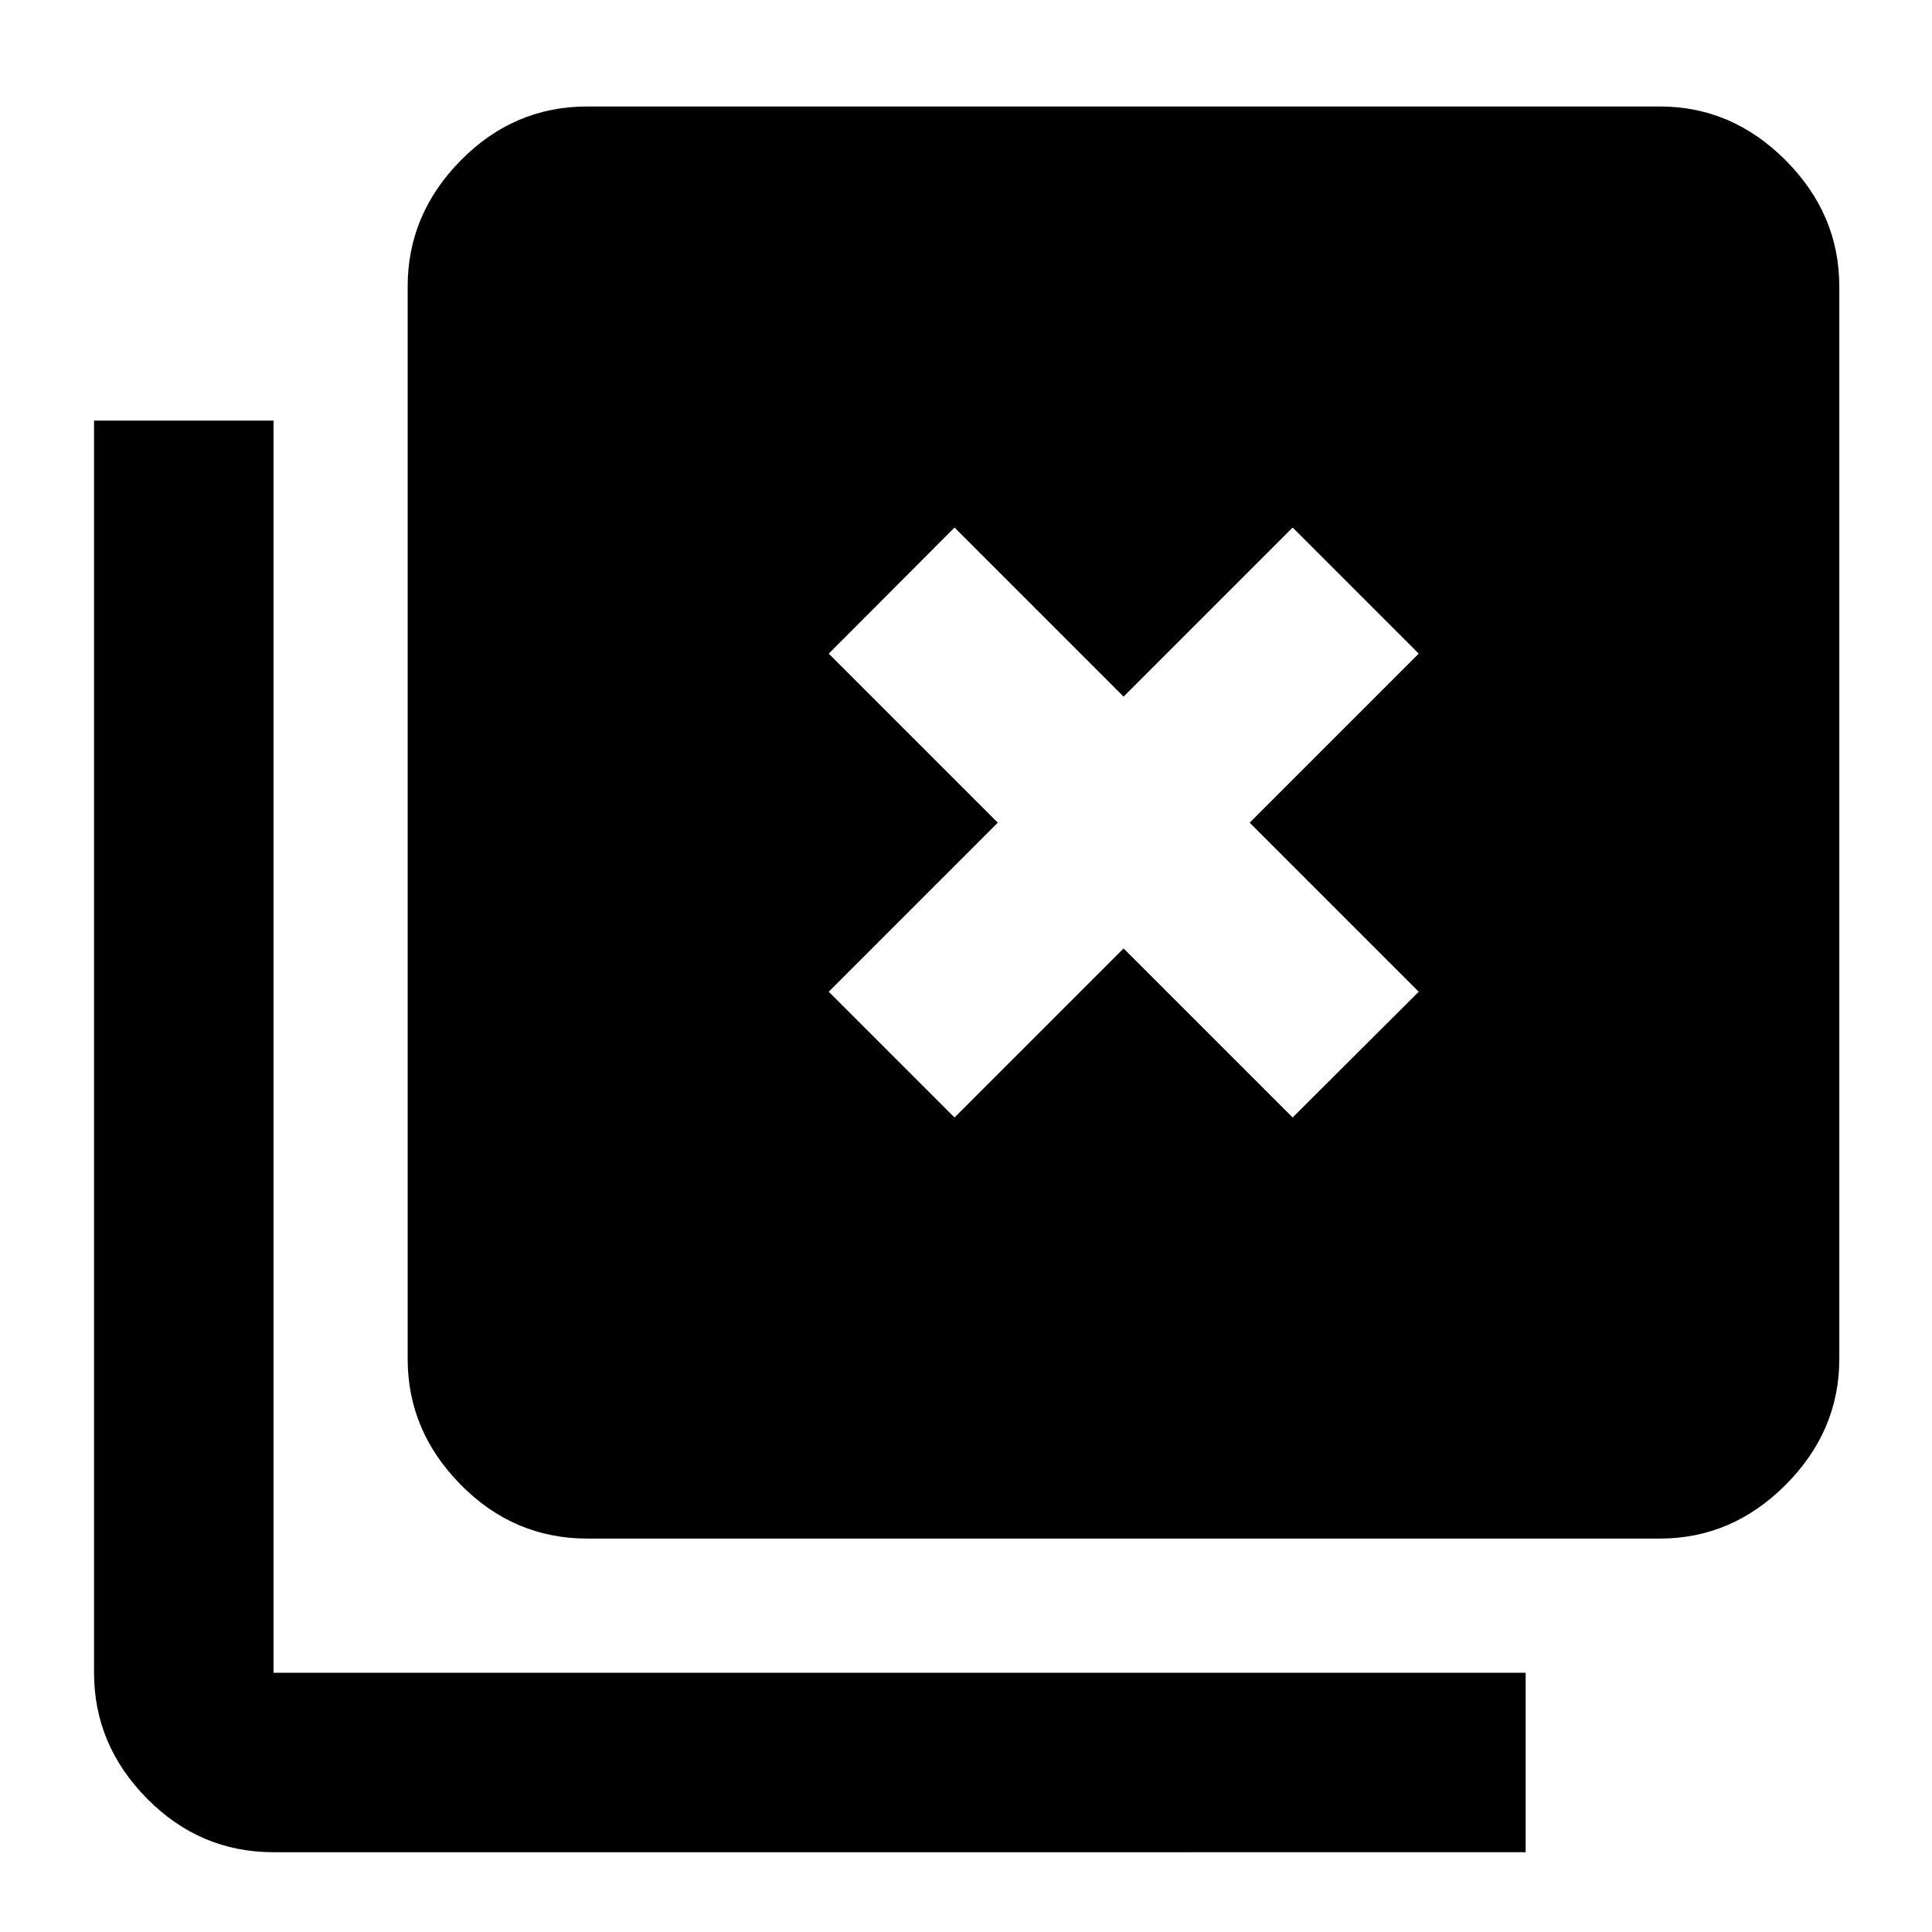 <svg xmlns="http://www.w3.org/2000/svg" height="40" viewBox="0 -960 960 960" width="40"><path d="m474.3-404.72 84-84 84 84 62.65-62.49-84-84 84-84-62.65-62.65-84 84-84-84-62.5 62.65 84 84-84 84 62.5 62.49ZM291.83-195.49q-36.47 0-62.86-26.72-26.4-26.73-26.4-62.54v-532.92q0-35.88 26.4-62.65 26.39-26.77 62.86-26.77h532.93q35.87 0 62.53 26.77 26.65 26.77 26.65 62.65v532.92q0 35.81-26.65 62.54-26.66 26.72-62.53 26.72H291.83ZM135.91-39.64q-36.54 0-62.86-26.65-26.32-26.66-26.32-62.53v-622.19h89.18v622.19h622.18v89.18H135.91Z"/></svg>
